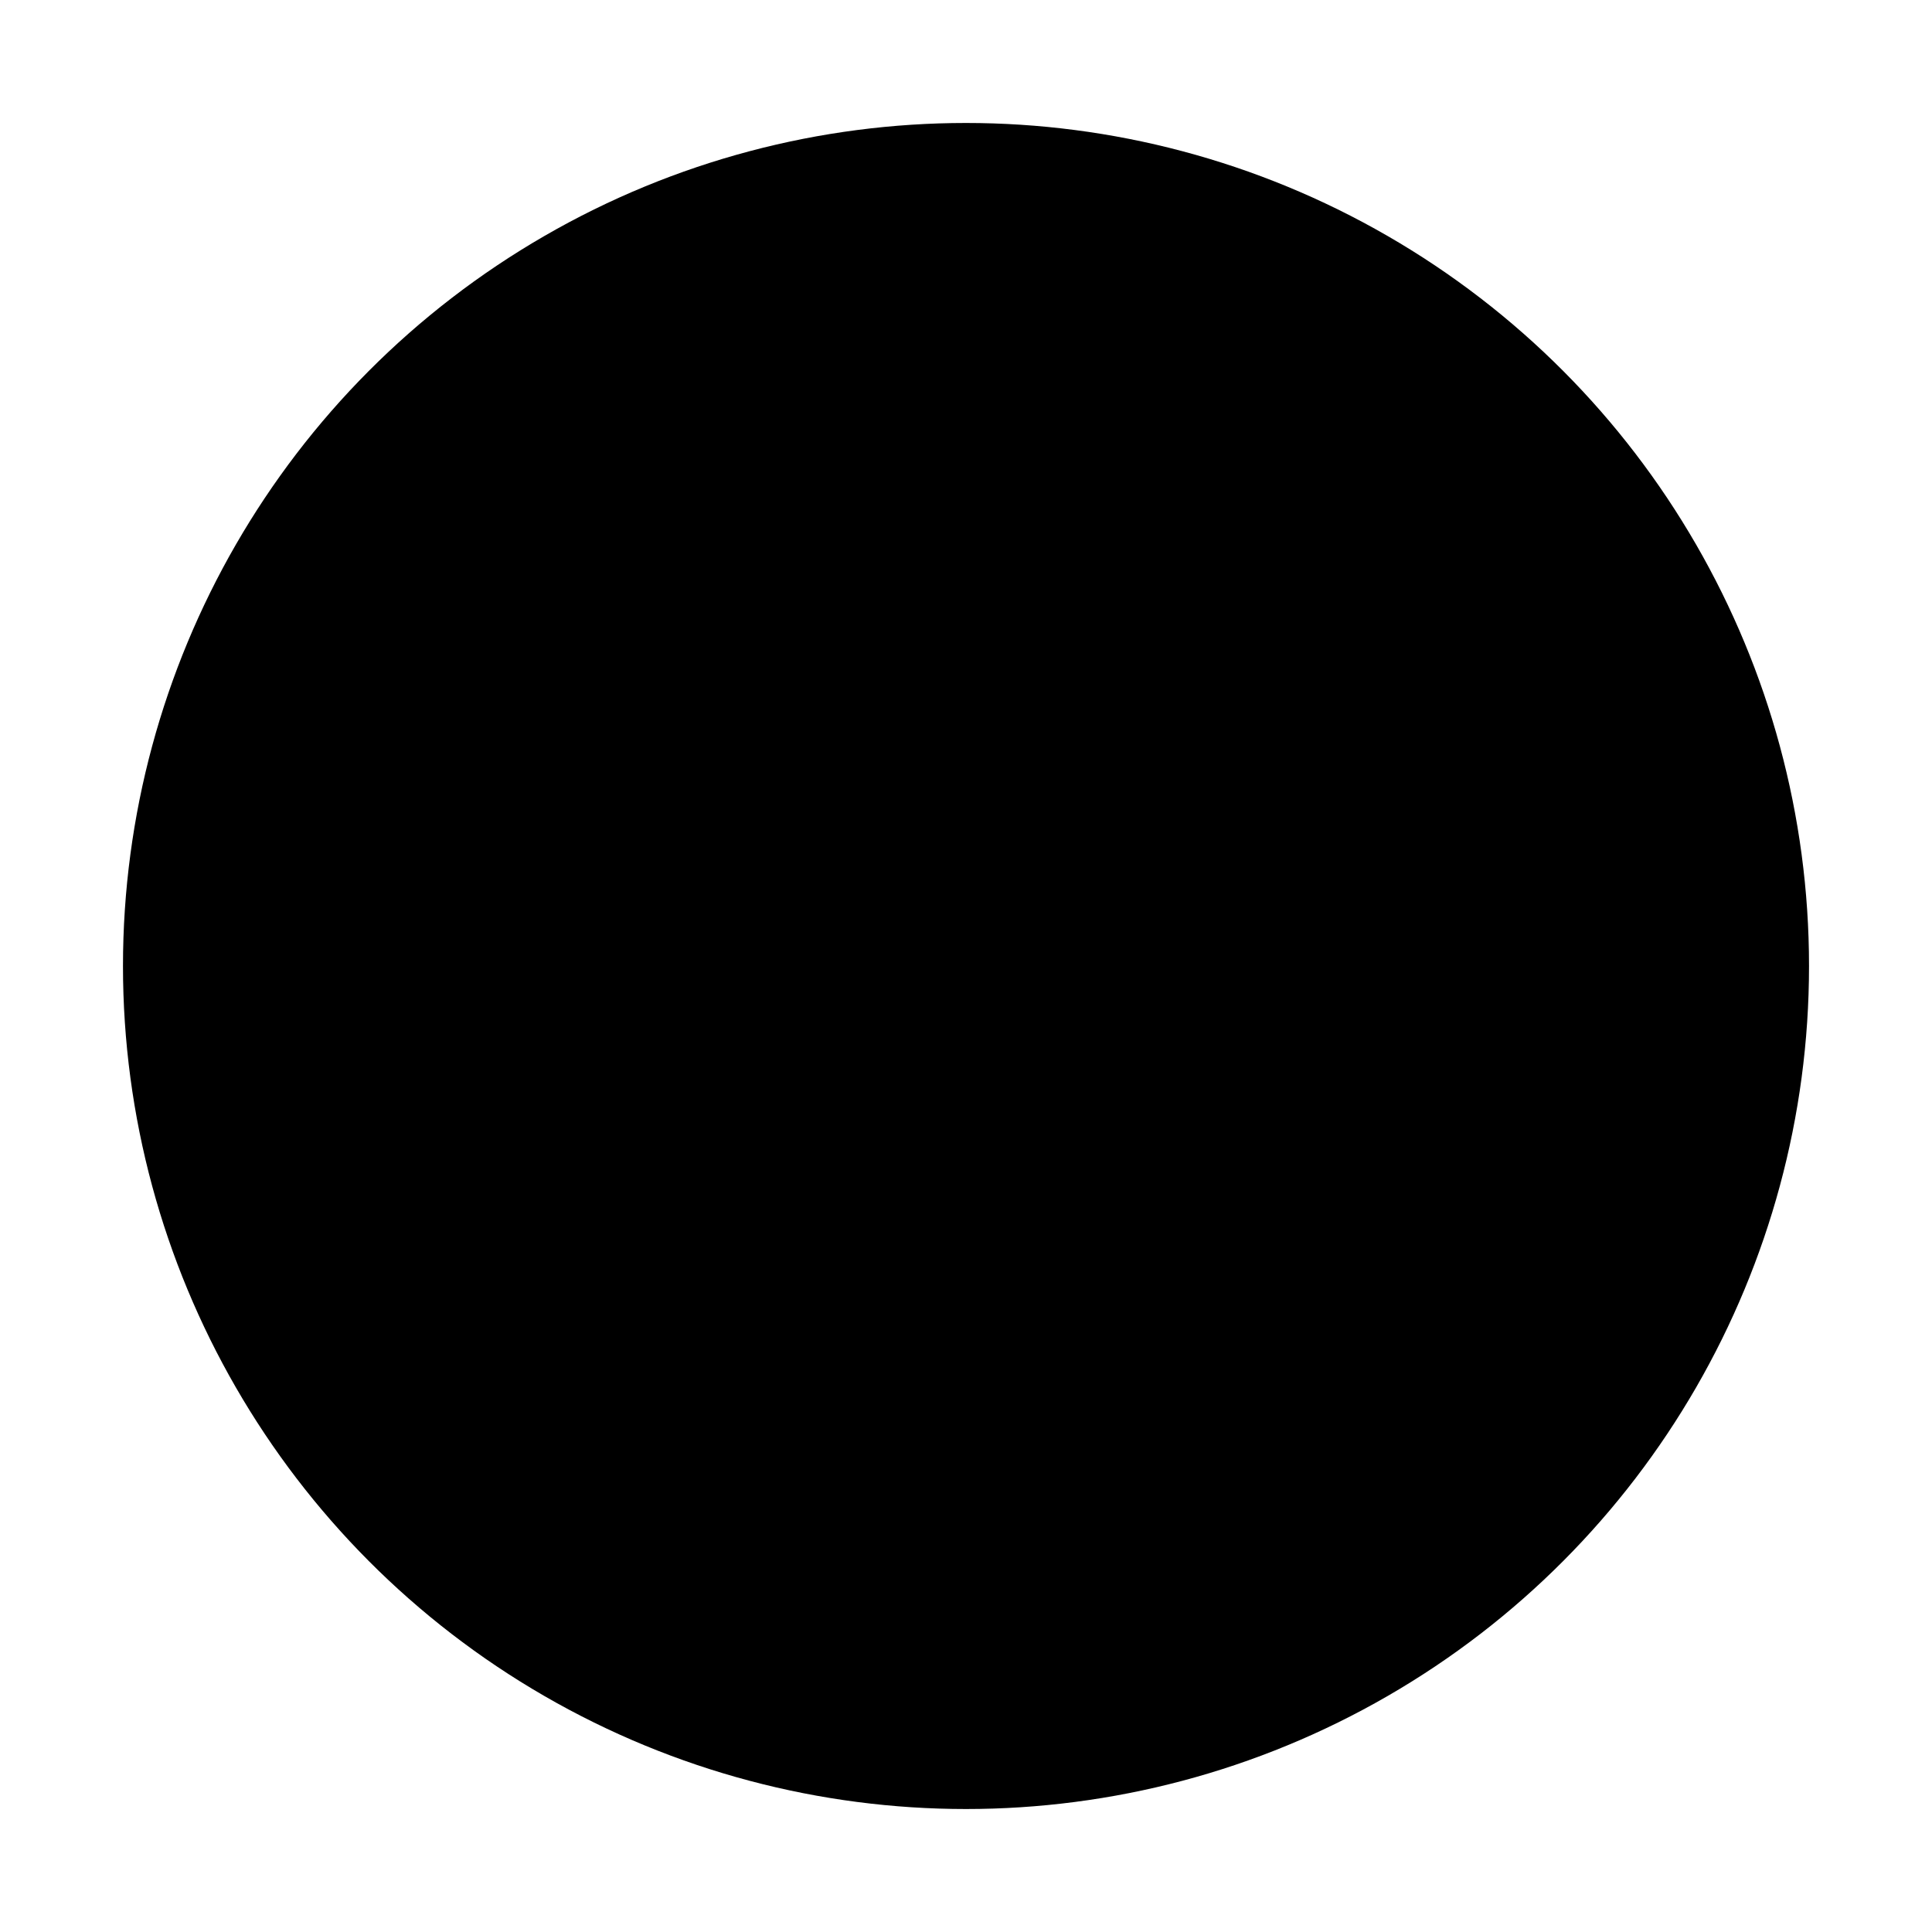 <?xml version="1.0" encoding="UTF-8"?>
<!DOCTYPE svg PUBLIC "-//W3C//DTD SVG 1.1//EN" "http://www.w3.org/Graphics/SVG/1.1/DTD/svg11.dtd">
<!-- Creator: CorelDRAW 2018 (64-Bit) -->
<?xml-stylesheet href="registerbtn.css" type="text/css"?>
<svg xmlns="http://www.w3.org/2000/svg" xml:space="preserve" width="7.874in" height="7.874in" version="1.1" style="shape-rendering:geometricPrecision; text-rendering:geometricPrecision; image-rendering:optimizeQuality; fill-rule:evenodd; clip-rule:evenodd"
viewBox="0 0 7874.02 7874.02"
 xmlns:xlink="http://www.w3.org/1999/xlink">
 <defs>
    <mask id="id0">
      <radialGradient id="id1" gradientUnits="userSpaceOnUse" cx="2729.68" cy="2706.3" r="1743.29" fx="2729.68" fy="2706.3">
       <stop offset="0" style="stop-opacity:1; stop-color:white"/>
       <stop offset="0.749" style="stop-opacity:-127.502; stop-color:white"/>
       <stop offset="1" style="stop-opacity:0; stop-color:white"/>
      </radialGradient>
     <rect style="fill:url(#id1)" x="983.28" y="959.91" width="5920.13" height="5920.13"/>
    </mask>
 <linearGradient id="id2" gradientUnits="userSpaceOnUse" x1="6904.15" y1="4776.75" x2="6808.9" y2="4720.9">
  <stop offset="0" style="stop-opacity:1; stop-color:#263B27"/>
  <stop offset="1" style="stop-opacity:1; stop-color:#117A40"/>
 </linearGradient>
 <linearGradient id="id3" gradientUnits="userSpaceOnUse" x1="6986.73" y1="3866.88" x2="6922.05" y2="3874.07">
  <stop offset="0" style="stop-opacity:1; stop-color:#0B120C"/>
  <stop offset="1" style="stop-opacity:1; stop-color:#032613"/>
 </linearGradient>
 <linearGradient id="id4" gradientUnits="userSpaceOnUse" x1="4396.33" y1="915.04" x2="4359.78" y2="976.38">
  <stop offset="0" style="stop-opacity:1; stop-color:#2D422E"/>
  <stop offset="1" style="stop-opacity:1; stop-color:#1E8A4F"/>
 </linearGradient>
 <linearGradient id="id5" gradientUnits="userSpaceOnUse" x1="6935.14" y1="4626.75" x2="6846.15" y2="4581.44">
  <stop offset="0" style="stop-opacity:1; stop-color:#203321"/>
  <stop offset="1" style="stop-opacity:1; stop-color:#0A6E37"/>
 </linearGradient>
 <linearGradient id="id6" gradientUnits="userSpaceOnUse" x1="6687.21" y1="2551.13" x2="6571.1" y2="2635.7">
  <stop offset="0" style="stop-opacity:1; stop-color:#050805"/>
  <stop offset="1" style="stop-opacity:1; stop-color:#021209"/>
 </linearGradient>
 <linearGradient id="id7" gradientUnits="userSpaceOnUse" x1="6820.04" y1="5072.34" x2="6713.32" y2="4995.91">
  <stop offset="0" style="stop-opacity:1; stop-color:#354A36"/>
  <stop offset="1" style="stop-opacity:1; stop-color:#2C995D"/>
 </linearGradient>
 <linearGradient id="id8" gradientUnits="userSpaceOnUse" x1="5817.02" y1="1485.15" x2="5697.12" y2="1596.8">
  <stop offset="0" style="stop-opacity:1; stop-color:#090F0A"/>
  <stop offset="1" style="stop-opacity:1; stop-color:#031F0F"/>
 </linearGradient>
 <linearGradient id="id9" gradientUnits="userSpaceOnUse" x1="6986.74" y1="4019.17" x2="6924.87" y2="4016.08">
  <stop offset="0" style="stop-opacity:1; stop-color:#0C140D"/>
  <stop offset="1" style="stop-opacity:1; stop-color:#042E17"/>
 </linearGradient>
 <linearGradient id="id10" gradientUnits="userSpaceOnUse" x1="6984.59" y1="4171.6" x2="6915.73" y2="4158.06">
  <stop offset="0" style="stop-opacity:1; stop-color:#131F14"/>
  <stop offset="1" style="stop-opacity:1; stop-color:#063D1E"/>
 </linearGradient>
 <linearGradient id="id11" gradientUnits="userSpaceOnUse" x1="6969.64" y1="3563.88" x2="6891.37" y2="3590.99">
  <stop offset="0" style="stop-opacity:1; stop-color:#0B120C"/>
  <stop offset="1" style="stop-opacity:1; stop-color:#032412"/>
 </linearGradient>
 <linearGradient id="id12" gradientUnits="userSpaceOnUse" x1="6706.07" y1="5360.05" x2="6589.65" y2="5264.1">
  <stop offset="0" style="stop-opacity:1; stop-color:#415442"/>
  <stop offset="1" style="stop-opacity:1; stop-color:#4CAD78"/>
 </linearGradient>
 <linearGradient id="id13" gradientUnits="userSpaceOnUse" x1="6618.62" y1="2416.42" x2="6499.04" y2="2507.06">
  <stop offset="0" style="stop-opacity:1; stop-color:#050805"/>
  <stop offset="1" style="stop-opacity:1; stop-color:#010F07"/>
 </linearGradient>
 <linearGradient id="id14" gradientUnits="userSpaceOnUse" x1="6958.84" y1="4475.69" x2="6876.37" y2="4440.99">
  <stop offset="0" style="stop-opacity:1; stop-color:#1B2B1C"/>
  <stop offset="1" style="stop-opacity:1; stop-color:#085C2E"/>
 </linearGradient>
 <linearGradient id="id15" gradientUnits="userSpaceOnUse" x1="6542.99" y1="2285.08" x2="6420.56" y2="2381.12">
  <stop offset="0" style="stop-opacity:1; stop-color:#030503"/>
  <stop offset="1" style="stop-opacity:1; stop-color:#010D06"/>
 </linearGradient>
 <linearGradient id="id16" gradientUnits="userSpaceOnUse" x1="6170.07" y1="1799.17" x2="6043.57" y2="1909.48">
  <stop offset="0" style="stop-opacity:1; stop-color:black"/>
  <stop offset="1" style="stop-opacity:1; stop-color:#000301"/>
 </linearGradient>
 <linearGradient id="id17" gradientUnits="userSpaceOnUse" x1="6561.75" y1="5637.41" x2="6437.89" y2="5523.6">
  <stop offset="0" style="stop-opacity:1; stop-color:#4C5C4E"/>
  <stop offset="1" style="stop-opacity:1; stop-color:#69B58B"/>
 </linearGradient>
 <linearGradient id="id18" gradientUnits="userSpaceOnUse" x1="6460.31" y1="2157.39" x2="6335.72" y2="2258.14">
  <stop offset="0" style="stop-opacity:1; stop-color:#030503"/>
  <stop offset="1" style="stop-opacity:1; stop-color:#010A05"/>
 </linearGradient>
 <linearGradient id="id19" gradientUnits="userSpaceOnUse" x1="4697.22" y1="969.52" x2="4639.88" y2="1044.07">
  <stop offset="0" style="stop-opacity:1; stop-color:#263B27"/>
  <stop offset="1" style="stop-opacity:1; stop-color:#10783F"/>
 </linearGradient>
 <linearGradient id="id20" gradientUnits="userSpaceOnUse" xlink:href="#id12" x1="3633.66" y1="892.25" x2="3653.08" y2="942.49">
 </linearGradient>
 <linearGradient id="id21" gradientUnits="userSpaceOnUse" x1="4091.86" y1="889.41" x2="4077.23" y2="936.91">
  <stop offset="0" style="stop-opacity:1; stop-color:#384D39"/>
  <stop offset="1" style="stop-opacity:1; stop-color:#339E63"/>
 </linearGradient>
 <linearGradient id="id22" gradientUnits="userSpaceOnUse" x1="3481.72" y1="904.28" x2="3512.58" y2="961.34">
  <stop offset="0" style="stop-opacity:1; stop-color:#445745"/>
  <stop offset="1" style="stop-opacity:1; stop-color:#53B07D"/>
 </linearGradient>
 <linearGradient id="id23" gradientUnits="userSpaceOnUse" x1="3330.68" y1="923.36" x2="3372.93" y2="987.06">
  <stop offset="0" style="stop-opacity:1; stop-color:#465747"/>
  <stop offset="1" style="stop-opacity:1; stop-color:#58B07F"/>
 </linearGradient>
 <linearGradient id="id24" gradientUnits="userSpaceOnUse" x1="4992.13" y1="1053.31" x2="4915.61" y2="1139.96">
  <stop offset="0" style="stop-opacity:1; stop-color:#1E301F"/>
  <stop offset="1" style="stop-opacity:1; stop-color:#096331"/>
 </linearGradient>
 <linearGradient id="id25" gradientUnits="userSpaceOnUse" x1="3939.03" y1="887.27" x2="3935.64" y2="927.75">
  <stop offset="0" style="stop-opacity:1; stop-color:#3A4F3B"/>
  <stop offset="1" style="stop-opacity:1; stop-color:#39A369"/>
 </linearGradient>
 <linearGradient id="id26" gradientUnits="userSpaceOnUse" x1="3786.2" y1="887.28" x2="3794.18" y2="930.57">
  <stop offset="0" style="stop-opacity:1; stop-color:#3F5440"/>
  <stop offset="1" style="stop-opacity:1; stop-color:#45AD74"/>
 </linearGradient>
 <linearGradient id="id27" gradientUnits="userSpaceOnUse" x1="4244.4" y1="898.64" x2="4218.68" y2="953.12">
  <stop offset="0" style="stop-opacity:1; stop-color:#324733"/>
  <stop offset="1" style="stop-opacity:1; stop-color:#299459"/>
 </linearGradient>
 <linearGradient id="id28" gradientUnits="userSpaceOnUse" x1="4547.38" y1="938.64" x2="4500.25" y2="1006.7">
  <stop offset="0" style="stop-opacity:1; stop-color:#283D2A"/>
  <stop offset="1" style="stop-opacity:1; stop-color:#168247"/>
 </linearGradient>
 <linearGradient id="id29" gradientUnits="userSpaceOnUse" x1="3180.82" y1="949.48" x2="3234.38" y2="1019.59">
  <stop offset="0" style="stop-opacity:1; stop-color:#485949"/>
  <stop offset="1" style="stop-opacity:1; stop-color:#62B387"/>
 </linearGradient>
 <linearGradient id="id30" gradientUnits="userSpaceOnUse" xlink:href="#id5" x1="4845.58" y1="1007.72" x2="4778.41" y2="1088.49">
 </linearGradient>
 <linearGradient id="id31" gradientUnits="userSpaceOnUse" x1="5418.03" y1="1234.95" x2="5316.75" y2="1336.67">
  <stop offset="0" style="stop-opacity:1; stop-color:#131F14"/>
  <stop offset="1" style="stop-opacity:1; stop-color:#064221"/>
 </linearGradient>
 <linearGradient id="id32" gradientUnits="userSpaceOnUse" xlink:href="#id17" x1="3032.47" y1="982.65" x2="3097.15" y2="1058.89">
 </linearGradient>
 <linearGradient id="id33" gradientUnits="userSpaceOnUse" x1="2741.42" y1="1070.09" x2="2827.68" y2="1157.57">
  <stop offset="0" style="stop-opacity:1; stop-color:#4E5C4F"/>
  <stop offset="1" style="stop-opacity:1; stop-color:#72B590"/>
 </linearGradient>
 <linearGradient id="id34" gradientUnits="userSpaceOnUse" x1="5278.66" y1="1166.87" x2="5185.02" y2="1264.05">
  <stop offset="0" style="stop-opacity:1; stop-color:#162417"/>
  <stop offset="1" style="stop-opacity:1; stop-color:#074D26"/>
 </linearGradient>
 <linearGradient id="id35" gradientUnits="userSpaceOnUse" x1="5136.59" y1="1106.33" x2="5051.22" y2="1198.48">
  <stop offset="0" style="stop-opacity:1; stop-color:#1B2B1C"/>
  <stop offset="1" style="stop-opacity:1; stop-color:#08592C"/>
 </linearGradient>
 <linearGradient id="id36" gradientUnits="userSpaceOnUse" x1="2885.89" y1="1022.85" x2="2961.51" y2="1104.91">
  <stop offset="0" style="stop-opacity:1; stop-color:#4C5C4E"/>
  <stop offset="1" style="stop-opacity:1; stop-color:#6DB58D"/>
 </linearGradient>
 <linearGradient id="id37" gradientUnits="userSpaceOnUse" x1="5687.5" y1="1394.04" x2="5573.04" y2="1503.04">
  <stop offset="0" style="stop-opacity:1; stop-color:#0C140D"/>
  <stop offset="1" style="stop-opacity:1; stop-color:#042B15"/>
 </linearGradient>
 <linearGradient id="id38" gradientUnits="userSpaceOnUse" x1="6059.28" y1="1688.99" x2="5933.79" y2="1800.88">
  <stop offset="0" style="stop-opacity:1; stop-color:#020302"/>
  <stop offset="1" style="stop-opacity:1; stop-color:#010804"/>
 </linearGradient>
 <linearGradient id="id39" gradientUnits="userSpaceOnUse" xlink:href="#id6" x1="5941.49" y1="1583.89" x2="5817.89" y2="1696.53">
 </linearGradient>
 <linearGradient id="id40" gradientUnits="userSpaceOnUse" x1="5554.41" y1="1310.66" x2="5446.18" y2="1416.33">
  <stop offset="0" style="stop-opacity:1; stop-color:#101A11"/>
  <stop offset="1" style="stop-opacity:1; stop-color:#05361B"/>
 </linearGradient>
 <linearGradient id="id41" gradientUnits="userSpaceOnUse" x1="6273.85" y1="1914.16" x2="6147.18" y2="2022.06">
  <stop offset="0" style="stop-opacity:1; stop-color:#020302"/>
  <stop offset="1" style="stop-opacity:1; stop-color:#000502"/>
 </linearGradient>
 <linearGradient id="id42" gradientUnits="userSpaceOnUse" x1="6478.08" y1="5771.45" x2="6351.47" y2="5649.49">
  <stop offset="0" style="stop-opacity:1; stop-color:#515E52"/>
  <stop offset="1" style="stop-opacity:1; stop-color:#79B895"/>
 </linearGradient>
 <linearGradient id="id43" gradientUnits="userSpaceOnUse" xlink:href="#id38" x1="6370.6" y1="2033.66" x2="6244.58" y2="2138.36">
 </linearGradient>
 <linearGradient id="id44" gradientUnits="userSpaceOnUse" xlink:href="#id8" x1="6924.26" y1="3264.99" x2="6833.29" y2="3310.76">
 </linearGradient>
 <linearGradient id="id45" gradientUnits="userSpaceOnUse" x1="6803.2" y1="2829.49" x2="6695.77" y2="2900.1">
  <stop offset="0" style="stop-opacity:1; stop-color:#060A06"/>
  <stop offset="1" style="stop-opacity:1; stop-color:#021A0D"/>
 </linearGradient>
 <linearGradient id="id46" gradientUnits="userSpaceOnUse" x1="6748.73" y1="2688.92" x2="6636.69" y2="2766.8">
  <stop offset="0" style="stop-opacity:1; stop-color:#060A06"/>
  <stop offset="1" style="stop-opacity:1; stop-color:#02170B"/>
 </linearGradient>
 <linearGradient id="id47" gradientUnits="userSpaceOnUse" x1="6637.73" y1="5500.18" x2="6517.28" y2="5395.05">
  <stop offset="0" style="stop-opacity:1; stop-color:#475948"/>
  <stop offset="1" style="stop-opacity:1; stop-color:#5DB384"/>
 </linearGradient>
 <linearGradient id="id48" gradientUnits="userSpaceOnUse" x1="6865.8" y1="4925.38" x2="6764.62" y2="4859.14">
  <stop offset="0" style="stop-opacity:1; stop-color:#2D422E"/>
  <stop offset="1" style="stop-opacity:1; stop-color:#208C51"/>
 </linearGradient>
 <linearGradient id="id49" gradientUnits="userSpaceOnUse" x1="6766.82" y1="5217.34" x2="6655" y2="5130.98">
  <stop offset="0" style="stop-opacity:1; stop-color:#3B4F3C"/>
  <stop offset="1" style="stop-opacity:1; stop-color:#3DA66C"/>
 </linearGradient>
 <linearGradient id="id50" gradientUnits="userSpaceOnUse" xlink:href="#id3" x1="6981.73" y1="3715.02" x2="6910.16" y2="3732.3">
 </linearGradient>
 <linearGradient id="id51" gradientUnits="userSpaceOnUse" x1="6850.62" y1="2972.55" x2="6748.26" y2="3035.36">
  <stop offset="0" style="stop-opacity:1; stop-color:#080D08"/>
  <stop offset="1" style="stop-opacity:1; stop-color:#031C0E"/>
 </linearGradient>
 <linearGradient id="id52" gradientUnits="userSpaceOnUse" xlink:href="#id34" x1="6975.31" y1="4323.88" x2="6899.56" y2="4299.78">
 </linearGradient>
 <linearGradient id="id53" gradientUnits="userSpaceOnUse" x1="6950.49" y1="3413.78" x2="6865.73" y2="3450.39">
  <stop offset="0" style="stop-opacity:1; stop-color:#090F0A"/>
  <stop offset="1" style="stop-opacity:1; stop-color:#032110"/>
 </linearGradient>
 <linearGradient id="id54" gradientUnits="userSpaceOnUse" xlink:href="#id8" x1="6890.97" y1="3117.82" x2="6794.12" y2="3172.33">
 </linearGradient>
 </defs>
 <g id="Layer_x0020_1">
  <g id="_2690631148784">
   <circle class="fil0" cx="3937.01" cy="3937.01" r="3435.81"/>
   <polygon class="fil1" points="1566.22,2018.54 1668.03,1899.04 1774.61,1786.04 1885.7,1679.6 2001.02,1579.72 2120.31,1486.44 2243.3,1399.79 2369.71,1319.8 2499.28,1246.48 2631.74,1179.89 2766.81,1120.03 2904.24,1066.94 3043.75,1020.65 3185.06,981.19 3327.92,948.58 3472.04,922.86 3617.17,904.04 3763.03,892.17 3909.35,887.27 4055.86,889.36 4202.3,898.48 4348.39,914.65 4493.87,937.9 4638.46,968.27 4781.89,1005.77 4923.91,1050.44 5064.22,1102.31 5202.58,1161.4 5338.7,1227.74 5472.32,1301.37 5603.17,1382.3 5730.98,1470.58 5855.48,1566.22 5974.98,1668.03 6087.97,1774.61 6194.42,1885.7 6294.3,2001.02 6387.57,2120.31 6474.22,2243.3 6554.22,2369.71 6627.53,2499.28 6694.13,2631.74 6753.99,2766.81 6807.07,2904.24 6853.36,3043.75 6892.82,3185.06 6925.43,3327.92 6951.16,3472.04 6969.97,3617.17 6981.85,3763.03 6986.75,3909.35 6984.65,4055.86 6975.54,4202.3 6959.37,4348.39 6936.11,4493.87 6905.75,4638.46 6868.24,4781.89 6823.57,4923.91 6771.71,5064.22 6712.61,5202.58 6646.27,5338.7 6572.64,5472.32 6491.71,5603.17 6403.44,5730.98 6307.8,5855.48 6205.99,5974.98 6099.41,6087.97 5988.32,6194.42 5872.99,6294.3 5753.7,6387.57 5630.72,6474.22 5504.31,6554.22 5374.74,6627.53 5242.28,6694.13 5107.2,6753.99 4969.78,6807.07 4830.27,6853.36 4688.96,6892.82 4546.1,6925.43 4401.98,6951.16 4256.85,6969.97 4110.99,6981.85 3964.67,6986.75 3818.16,6984.65 3671.72,6975.54 3525.63,6959.37 3380.15,6936.11 3235.56,6905.75 3092.13,6868.24 2950.11,6823.57 2809.8,6771.71 2671.44,6712.61 2535.31,6646.27 2401.7,6572.64 2270.85,6491.71 2143.04,6403.44 2018.54,6307.8 1899.04,6205.99 1786.04,6099.41 1679.6,5988.32 1579.72,5872.99 1486.44,5753.7 1399.79,5630.72 1319.8,5504.31 1246.48,5374.74 1179.89,5242.28 1120.03,5107.2 1066.94,4969.78 1020.65,4830.27 981.19,4688.96 948.58,4546.1 922.86,4401.98 904.04,4256.85 892.17,4110.99 887.27,3964.67 889.36,3818.16 898.48,3671.72 914.65,3525.63 937.9,3380.15 968.27,3235.56 1005.77,3092.13 1050.44,2950.11 1102.31,2809.8 1161.4,2671.44 1227.74,2535.31 1301.37,2401.7 1382.3,2270.85 1470.58,2143.04 "/>
   <g>
    <polygon class="fil2" points="2664.86,1160.72 2766.81,1120.03 2904.24,1066.94 2803.66,1107.11 "/>
    <polygon class="fil3" points="2803.66,1107.11 2904.24,1066.94 3043.75,1020.65 2944.56,1060.35 "/>
    <polygon class="fil4" points="2944.56,1060.35 3043.75,1020.65 3185.06,981.19 3087.28,1020.5 "/>
    <polygon class="fil5" points="3087.28,1020.5 3185.06,981.19 3327.92,948.58 3231.57,987.56 "/>
    <polygon class="fil6" points="3231.57,987.56 3327.92,948.58 3472.04,922.86 3377.13,961.58 "/>
    <polygon class="fil7" points="3377.13,961.58 3472.04,922.86 3617.17,904.04 3523.72,942.57 "/>
    <polygon class="fil8" points="3523.72,942.57 3617.17,904.04 3763.03,892.17 3671.03,930.58 "/>
    <polygon class="fil9" points="3671.03,930.58 3763.03,892.17 3909.35,887.27 3818.81,925.63 "/>
    <polygon class="fil10" points="3818.81,925.63 3909.35,887.27 4055.86,889.36 3966.79,927.75 "/>
    <polygon class="fil11" points="3966.79,927.75 4055.86,889.36 4202.3,898.48 4114.69,936.95 "/>
    <polygon class="fil12" points="4114.69,936.95 4202.3,898.48 4348.39,914.65 4262.24,953.29 "/>
    <polygon class="fil13" points="4262.24,953.29 4348.39,914.65 4493.87,937.9 4409.17,976.77 "/>
    <polygon class="fil14" points="4409.17,976.77 4493.87,937.9 4638.46,968.27 4555.21,1007.44 "/>
    <polygon class="fil15" points="4555.21,1007.44 4638.46,968.27 4781.89,1005.77 4700.08,1045.32 "/>
    <polygon class="fil16" points="4700.08,1045.32 4781.89,1005.77 4923.91,1050.44 4843.52,1090.44 "/>
    <polygon class="fil17" points="4843.52,1090.44 4923.91,1050.44 5064.22,1102.31 4985.23,1142.82 "/>
    <polygon class="fil18" points="4985.23,1142.82 5064.22,1102.31 5202.58,1161.4 5124.98,1202.51 "/>
    <polygon class="fil19" points="5124.98,1202.51 5202.58,1161.4 5338.7,1227.74 5262.46,1269.51 "/>
    <polygon class="fil20" points="5262.46,1269.51 5338.7,1227.74 5472.32,1301.37 5397.41,1343.88 "/>
    <polygon class="fil21" points="5397.41,1343.88 5472.32,1301.37 5603.17,1382.3 5529.57,1425.62 "/>
    <polygon class="fil22" points="5529.57,1425.62 5603.17,1382.3 5730.98,1470.58 5658.66,1514.78 "/>
    <polygon class="fil23" points="5658.66,1514.78 5730.98,1470.58 5855.48,1566.22 5784.4,1611.37 "/>
    <polygon class="fil24" points="5784.4,1611.37 5855.48,1566.22 5974.98,1668.03 5905.1,1714.2 "/>
    <polygon class="fil25" points="5905.1,1714.2 5974.98,1668.03 6087.97,1774.61 6019.22,1821.85 "/>
    <polygon class="fil26" points="6019.22,1821.85 6087.97,1774.61 6194.42,1885.7 6126.73,1934.04 "/>
    <polygon class="fil27" points="6126.73,1934.04 6194.42,1885.7 6294.3,2001.02 6227.61,2050.52 "/>
    <polygon class="fil28" points="6227.61,2050.52 6294.3,2001.02 6387.57,2120.31 6321.81,2171 "/>
    <polygon class="fil29" points="6321.81,2171 6387.57,2120.31 6474.22,2243.3 6409.34,2295.22 "/>
    <polygon class="fil30" points="6409.34,2295.22 6474.22,2243.3 6554.22,2369.71 6490.13,2422.9 "/>
    <polygon class="fil31" points="6490.13,2422.9 6554.22,2369.71 6627.53,2499.28 6564.18,2553.76 "/>
    <polygon class="fil32" points="6564.18,2553.76 6627.53,2499.28 6694.13,2631.74 6631.44,2687.54 "/>
    <polygon class="fil33" points="6631.44,2687.54 6694.13,2631.74 6753.99,2766.81 6691.9,2823.98 "/>
    <polygon class="fil34" points="6691.9,2823.98 6753.99,2766.81 6807.07,2904.24 6745.51,2962.78 "/>
    <polygon class="fil35" points="6745.51,2962.78 6807.07,2904.24 6853.36,3043.75 6792.27,3103.68 "/>
    <polygon class="fil36" points="6792.27,3103.68 6853.36,3043.75 6892.82,3185.06 6832.12,3246.4 "/>
    <polygon class="fil37" points="6832.12,3246.4 6892.82,3185.06 6925.43,3327.92 6865.06,3390.69 "/>
    <polygon class="fil38" points="6865.06,3390.69 6925.43,3327.92 6951.16,3472.04 6891.04,3536.25 "/>
    <polygon class="fil39" points="6891.04,3536.25 6951.16,3472.04 6969.97,3617.17 6910.04,3682.83 "/>
    <polygon class="fil40" points="6910.04,3682.83 6969.97,3617.17 6981.85,3763.03 6922.04,3830.15 "/>
    <polygon class="fil41" points="6922.04,3830.15 6981.85,3763.03 6986.75,3909.35 6926.98,3977.93 "/>
    <polygon class="fil42" points="6926.98,3977.93 6986.75,3909.35 6984.65,4055.86 6924.87,4125.91 "/>
    <polygon class="fil43" points="6924.87,4125.91 6984.65,4055.86 6975.54,4202.3 6915.67,4273.81 "/>
    <polygon class="fil44" points="6915.67,4273.81 6975.54,4202.3 6959.37,4348.39 6899.33,4421.36 "/>
    <polygon class="fil45" points="6899.33,4421.36 6959.37,4348.39 6936.11,4493.87 6875.85,4568.29 "/>
    <polygon class="fil46" points="6875.85,4568.29 6936.11,4493.87 6905.75,4638.46 6845.18,4714.33 "/>
    <polygon class="fil47" points="6845.18,4714.33 6905.75,4638.46 6868.24,4781.89 6807.3,4859.2 "/>
    <polygon class="fil48" points="6807.3,4859.2 6868.24,4781.89 6823.57,4923.91 6762.18,5002.63 "/>
    <polygon class="fil49" points="6762.18,5002.63 6823.57,4923.91 6771.71,5064.22 6709.8,5144.35 "/>
    <polygon class="fil50" points="6709.8,5144.35 6771.71,5064.22 6712.61,5202.58 6650.11,5284.09 "/>
    <polygon class="fil51" points="6650.11,5284.09 6712.61,5202.58 6646.27,5338.7 6583.11,5421.57 "/>
    <polygon class="fil52" points="6583.11,5421.57 6646.27,5338.7 6572.64,5472.32 6508.74,5556.53 "/>
    <polygon class="fil53" points="6508.74,5556.53 6572.64,5472.32 6491.71,5603.17 6427,5688.69 "/>
    <polygon class="fil54" points="6427,5688.69 6491.71,5603.17 6403.44,5730.98 6337.84,5817.78 "/>
    <polygon class="fil55" points="2664.86,1160.72 2766.81,1120.03 2904.24,1066.94 3043.75,1020.65 3185.06,981.19 3327.92,948.58 3472.04,922.86 3617.17,904.04 3763.03,892.17 3909.35,887.27 4055.86,889.36 4202.3,898.48 4348.39,914.65 4493.87,937.9 4638.46,968.27 4781.89,1005.77 4923.91,1050.44 5064.22,1102.31 5202.58,1161.4 5338.7,1227.74 5472.32,1301.37 5603.17,1382.3 5730.98,1470.58 5855.48,1566.22 5974.98,1668.03 6087.97,1774.61 6194.42,1885.7 6294.3,2001.02 6387.57,2120.31 6474.22,2243.3 6554.22,2369.71 6627.53,2499.28 6694.13,2631.74 6753.99,2766.81 6807.07,2904.24 6853.36,3043.75 6892.82,3185.06 6925.43,3327.92 6951.16,3472.04 6969.97,3617.17 6981.85,3763.03 6986.75,3909.35 6984.65,4055.86 6975.54,4202.3 6959.37,4348.39 6936.11,4493.87 6905.75,4638.46 6868.24,4781.89 6823.57,4923.91 6771.71,5064.22 6712.61,5202.58 6646.27,5338.7 6572.64,5472.32 6491.71,5603.17 6403.44,5730.98 6337.84,5817.78 6427,5688.69 6508.74,5556.53 6583.11,5421.57 6650.11,5284.09 6709.8,5144.35 6762.18,5002.63 6807.3,4859.2 6845.18,4714.33 6875.85,4568.29 6899.33,4421.36 6915.67,4273.81 6924.87,4125.91 6926.98,3977.93 6922.04,3830.15 6910.04,3682.83 6891.04,3536.25 6865.06,3390.69 6832.12,3246.4 6792.27,3103.68 6745.51,2962.78 6691.9,2823.98 6631.44,2687.54 6564.18,2553.76 6490.13,2422.9 6409.34,2295.22 6321.81,2171 6227.61,2050.52 6126.73,1934.04 6019.22,1821.85 5905.1,1714.2 5784.4,1611.37 5658.66,1514.78 5529.57,1425.62 5397.41,1343.88 5262.46,1269.51 5124.98,1202.51 4985.23,1142.82 4843.52,1090.44 4700.08,1045.32 4555.21,1007.44 4409.17,976.77 4262.24,953.29 4114.69,936.95 3966.79,927.75 3818.81,925.63 3671.03,930.58 3523.72,942.57 3377.13,961.58 3231.57,987.56 3087.28,1020.5 2944.56,1060.35 2803.66,1107.11 "/>
    <polygon class="fil56" points="1452.25,2068.22 1555.08,1947.52 1662.73,1833.39 1774.93,1725.89 1891.41,1625.01 2011.89,1530.8 2136.11,1443.28 2263.78,1362.49 2394.65,1288.44 2528.43,1221.18 2664.86,1160.72 2803.66,1107.11 2944.56,1060.35 3087.28,1020.5 3231.57,987.56 3377.13,961.58 3523.72,942.57 3671.03,930.58 3818.81,925.63 3966.79,927.75 4114.69,936.95 4262.24,953.29 4409.17,976.77 4555.21,1007.44 4700.08,1045.32 4843.52,1090.44 4985.23,1142.82 5124.98,1202.51 5262.46,1269.51 5397.41,1343.88 5529.57,1425.62 5658.66,1514.78 5784.4,1611.37 5905.1,1714.2 6019.22,1821.85 6126.73,1934.04 6227.61,2050.52 6321.81,2171 6409.34,2295.22 6490.13,2422.9 6564.18,2553.76 6631.44,2687.54 6691.9,2823.98 6745.51,2962.78 6792.27,3103.68 6832.12,3246.4 6865.06,3390.69 6891.04,3536.25 6910.04,3682.83 6922.04,3830.15 6926.98,3977.93 6924.87,4125.91 6915.67,4273.81 6899.33,4421.36 6875.85,4568.29 6845.18,4714.33 6807.3,4859.2 6762.18,5002.63 6709.8,5144.35 6650.11,5284.09 6583.11,5421.57 6508.74,5556.53 6427,5688.69 6337.84,5817.78 6241.25,5943.52 6138.42,6064.22 6030.77,6178.34 5918.57,6285.85 5802.09,6386.73 5681.61,6480.93 5557.39,6568.46 5429.72,6649.25 5298.85,6723.3 5165.07,6790.56 5028.64,6851.02 4889.84,6904.63 4748.94,6951.39 4606.22,6991.24 4461.93,7024.18 4316.37,7050.16 4169.78,7069.16 4022.47,7081.15 3874.69,7086.1 3726.71,7083.99 3578.81,7074.78 3431.26,7058.45 3284.32,7034.96 3138.29,7004.3 2993.42,6966.41 2849.98,6921.3 2708.27,6868.91 2568.52,6809.23 2431.04,6742.22 2296.09,6667.86 2163.93,6586.12 2034.84,6496.96 1909.1,6400.37 1788.4,6297.54 1674.28,6189.89 1566.77,6077.69 1465.89,5961.21 1371.68,5840.73 1284.16,5716.51 1203.37,5588.84 1129.32,5457.97 1062.06,5324.19 1001.6,5187.76 947.99,5048.96 901.23,4908.06 861.38,4765.33 828.44,4621.05 802.46,4475.48 783.46,4328.9 771.46,4181.59 766.51,4033.8 768.63,3885.83 777.83,3737.93 794.17,3590.37 817.65,3443.44 848.32,3297.41 886.2,3152.54 931.32,3009.1 983.7,2867.39 1043.39,2727.64 1110.39,2590.16 1184.76,2455.2 1266.5,2323.05 1355.66,2193.96 "/>
   </g>
   <path class="fil57" style="mask:url(#id0)" d="M3943.34 963.38c1632.88,0 2956.59,1323.71 2956.59,2956.59 0,1632.88 -1323.71,2956.59 -2956.59,2956.59 -1632.88,0 -2956.59,-1323.71 -2956.59,-2956.59 0,-1632.88 1323.71,-2956.59 2956.59,-2956.59z"/>
  </g>
 </g>
</svg>
